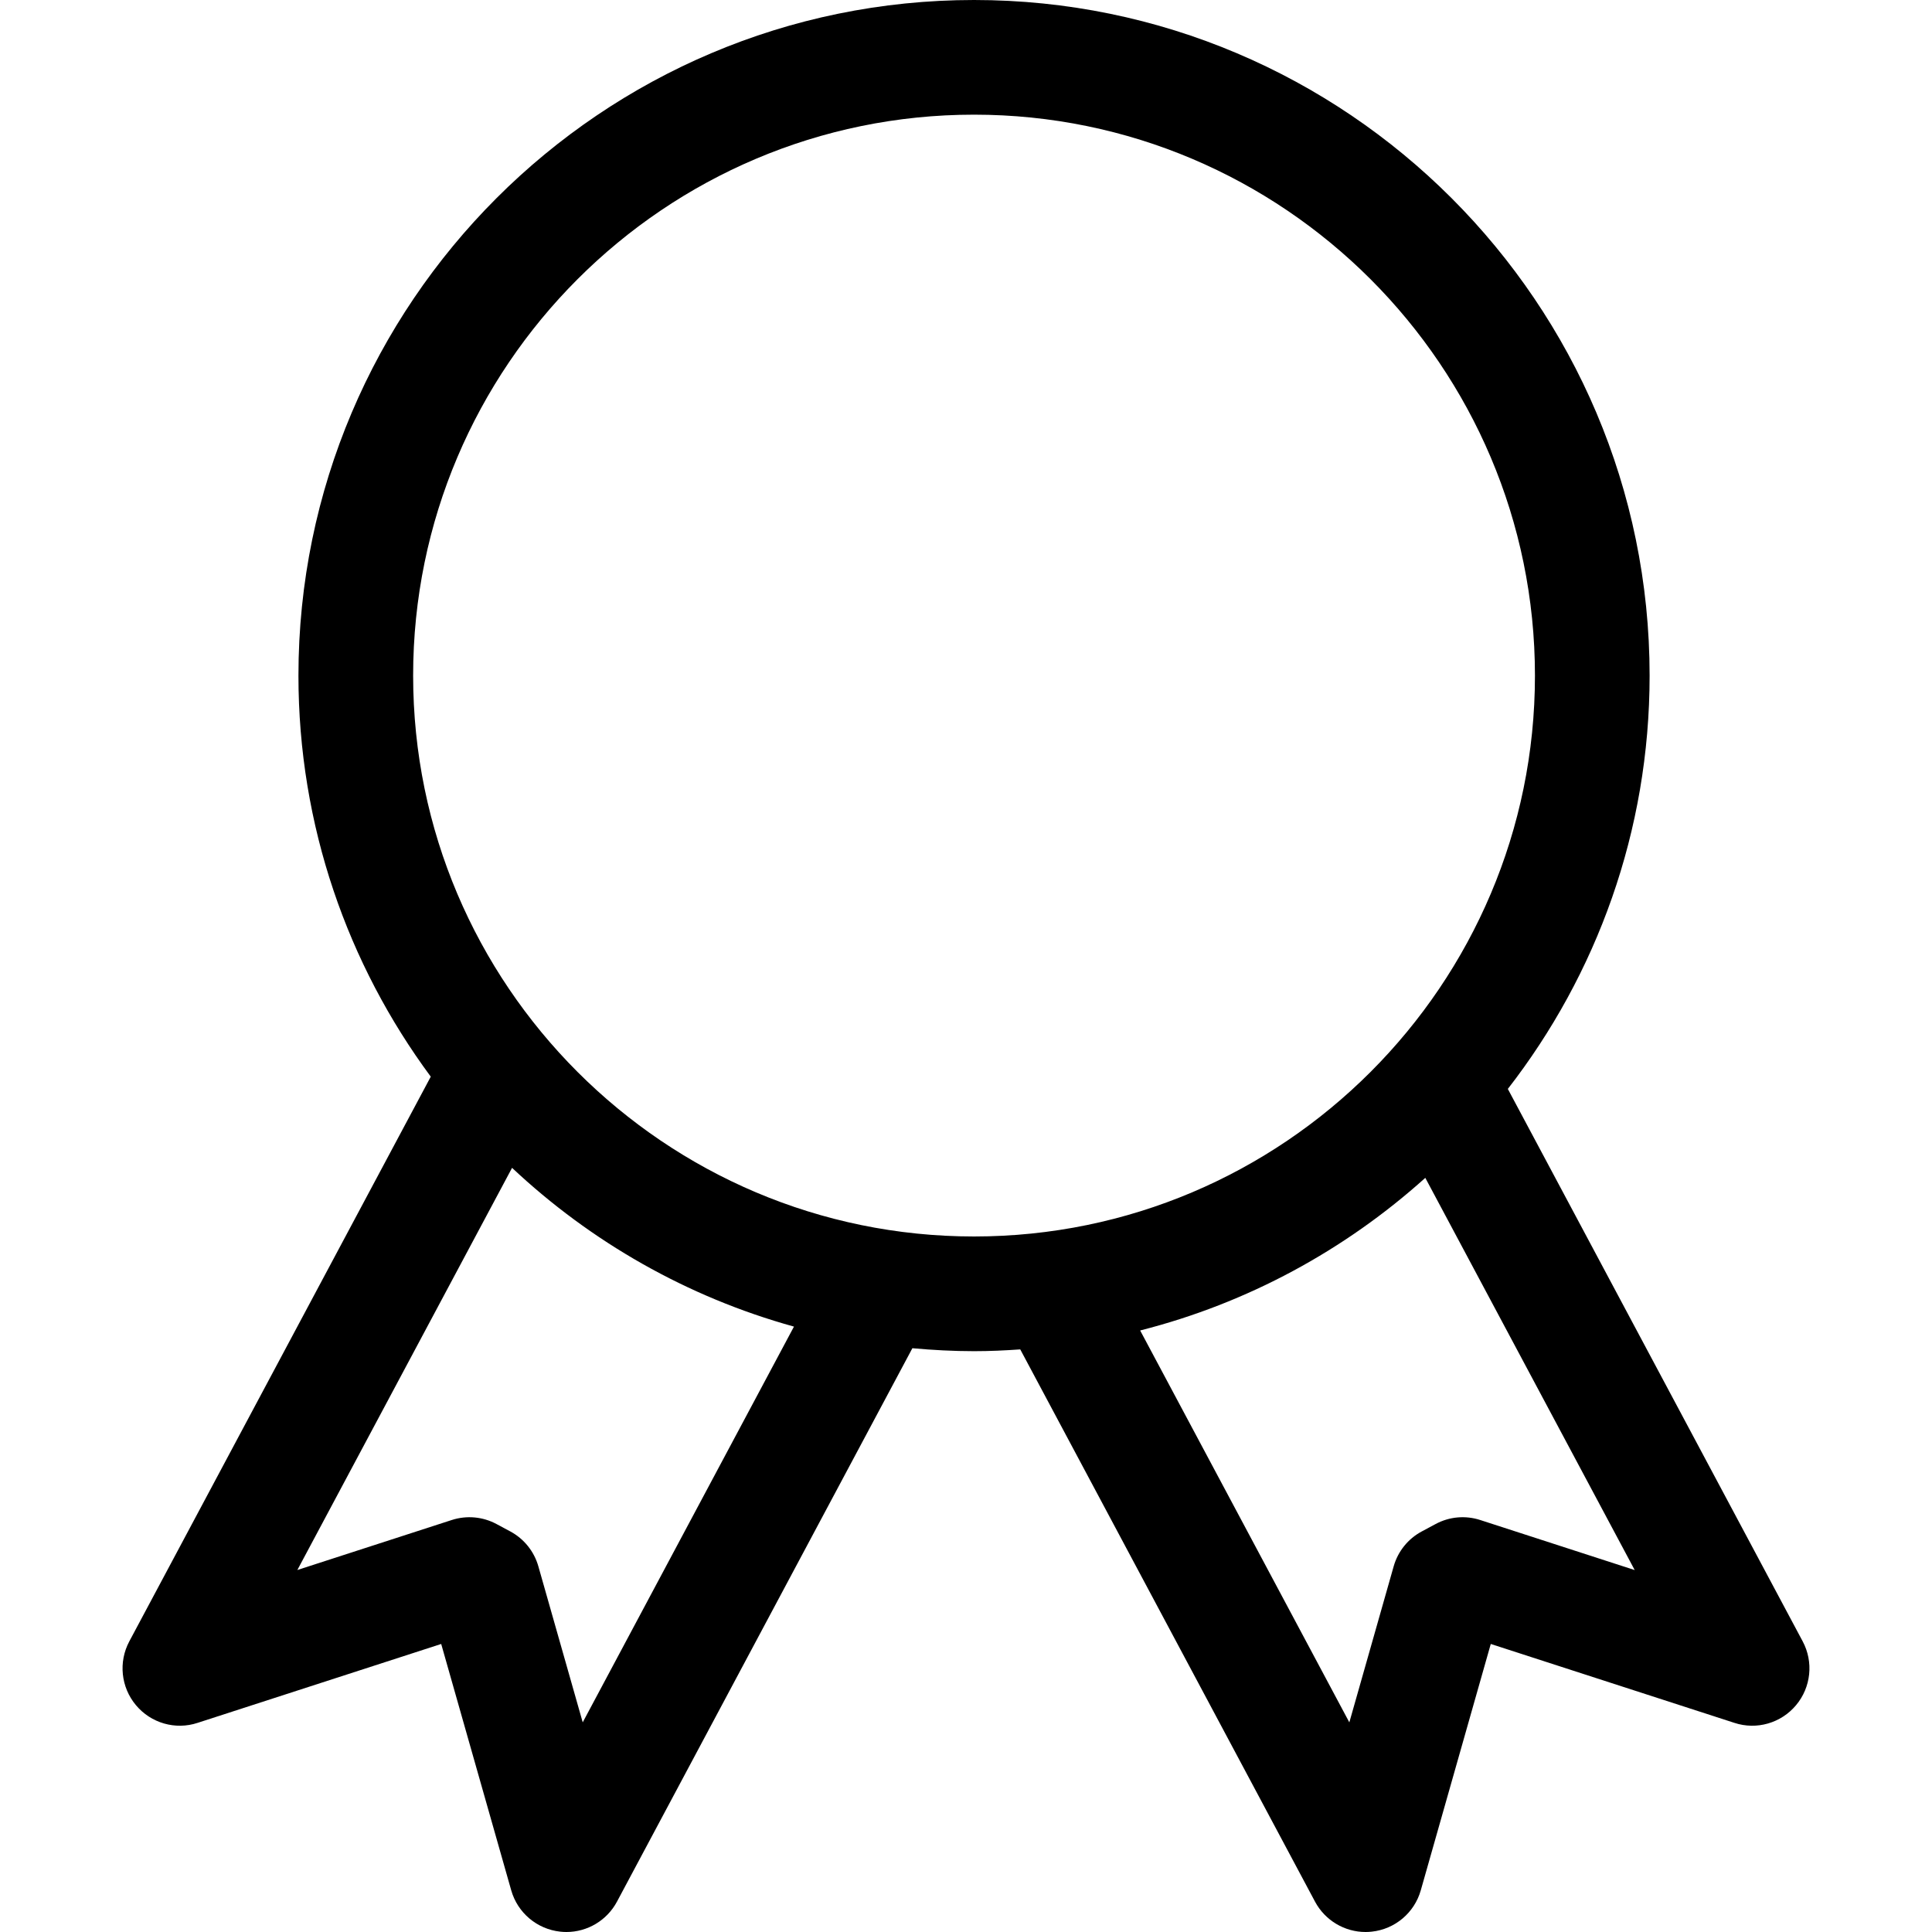 <?xml version="1.0" encoding="iso-8859-1"?>
<!-- Generator: Adobe Illustrator 19.1.0, SVG Export Plug-In . SVG Version: 6.00 Build 0)  -->
<svg version="1.1" id="Capa_1" xmlns="http://www.w3.org/2000/svg" xmlns:xlink="http://www.w3.org/1999/xlink" x="0px" y="0px"
	 viewBox="0 0 67.397 67.397" style="enable-background:new 0 0 67.397 67.397;" xml:space="preserve">
<g>
	<g>
		<path d="M4.741,59.483c0.523,0.627,1.377,0.874,2.15,0.619l8.5-2.753l2.443,8.595c0.223,0.784,0.9,1.354,1.711,1.441
			c0.071,0.008,0.143,0.012,0.214,0.012c0.731,0,1.413-0.402,1.764-1.059l10.305-19.306c0.709,0.064,1.426,0.103,2.15,0.103
			c0.543,0,1.079-0.025,1.613-0.062l10.283,19.265c0.351,0.656,1.032,1.059,1.764,1.059c0.071,0,0.143-0.004,0.214-0.012
			c0.812-0.087,1.488-0.657,1.711-1.441l2.442-8.595l8.501,2.753c0.774,0.255,1.627,0.008,2.15-0.619
			c0.523-0.625,0.614-1.506,0.23-2.225L52.6,37.987c3.097-3.989,4.946-8.99,4.946-14.419C57.546,10.572,46.974,0,33.979,0
			S10.411,10.572,10.411,23.569c0,5.234,1.718,10.074,4.616,13.99L4.511,57.258C4.127,57.977,4.218,58.858,4.741,59.483z
			 M51.64,53.026c-0.519-0.169-1.08-0.119-1.559,0.139l-0.482,0.258c-0.479,0.256-0.833,0.695-0.981,1.217l-1.547,5.444
			l-7.297-13.671c3.755-0.953,7.152-2.81,9.947-5.324l7.305,13.682L51.64,53.026z M33.979,4c10.789,0,19.567,8.778,19.567,19.568
			c0,10.789-8.778,19.566-19.567,19.566s-19.567-8.777-19.567-19.566C14.411,12.778,23.19,4,33.979,4z M17.863,40.74
			c2.745,2.578,6.104,4.505,9.834,5.538l-7.369,13.805l-1.548-5.444c-0.148-0.521-0.502-0.96-0.979-1.216l-0.481-0.258
			c-0.479-0.257-1.042-0.308-1.561-0.14l-5.386,1.744L17.863,40.74z"/>
	</g>
</g>
<g>
</g>
<g>
</g>
<g>
</g>
<g>
</g>
<g>
</g>
<g>
</g>
<g>
</g>
<g>
</g>
<g>
</g>
<g>
</g>
<g>
</g>
<g>
</g>
<g>
</g>
<g>
</g>
<g>
</g>
</svg>
